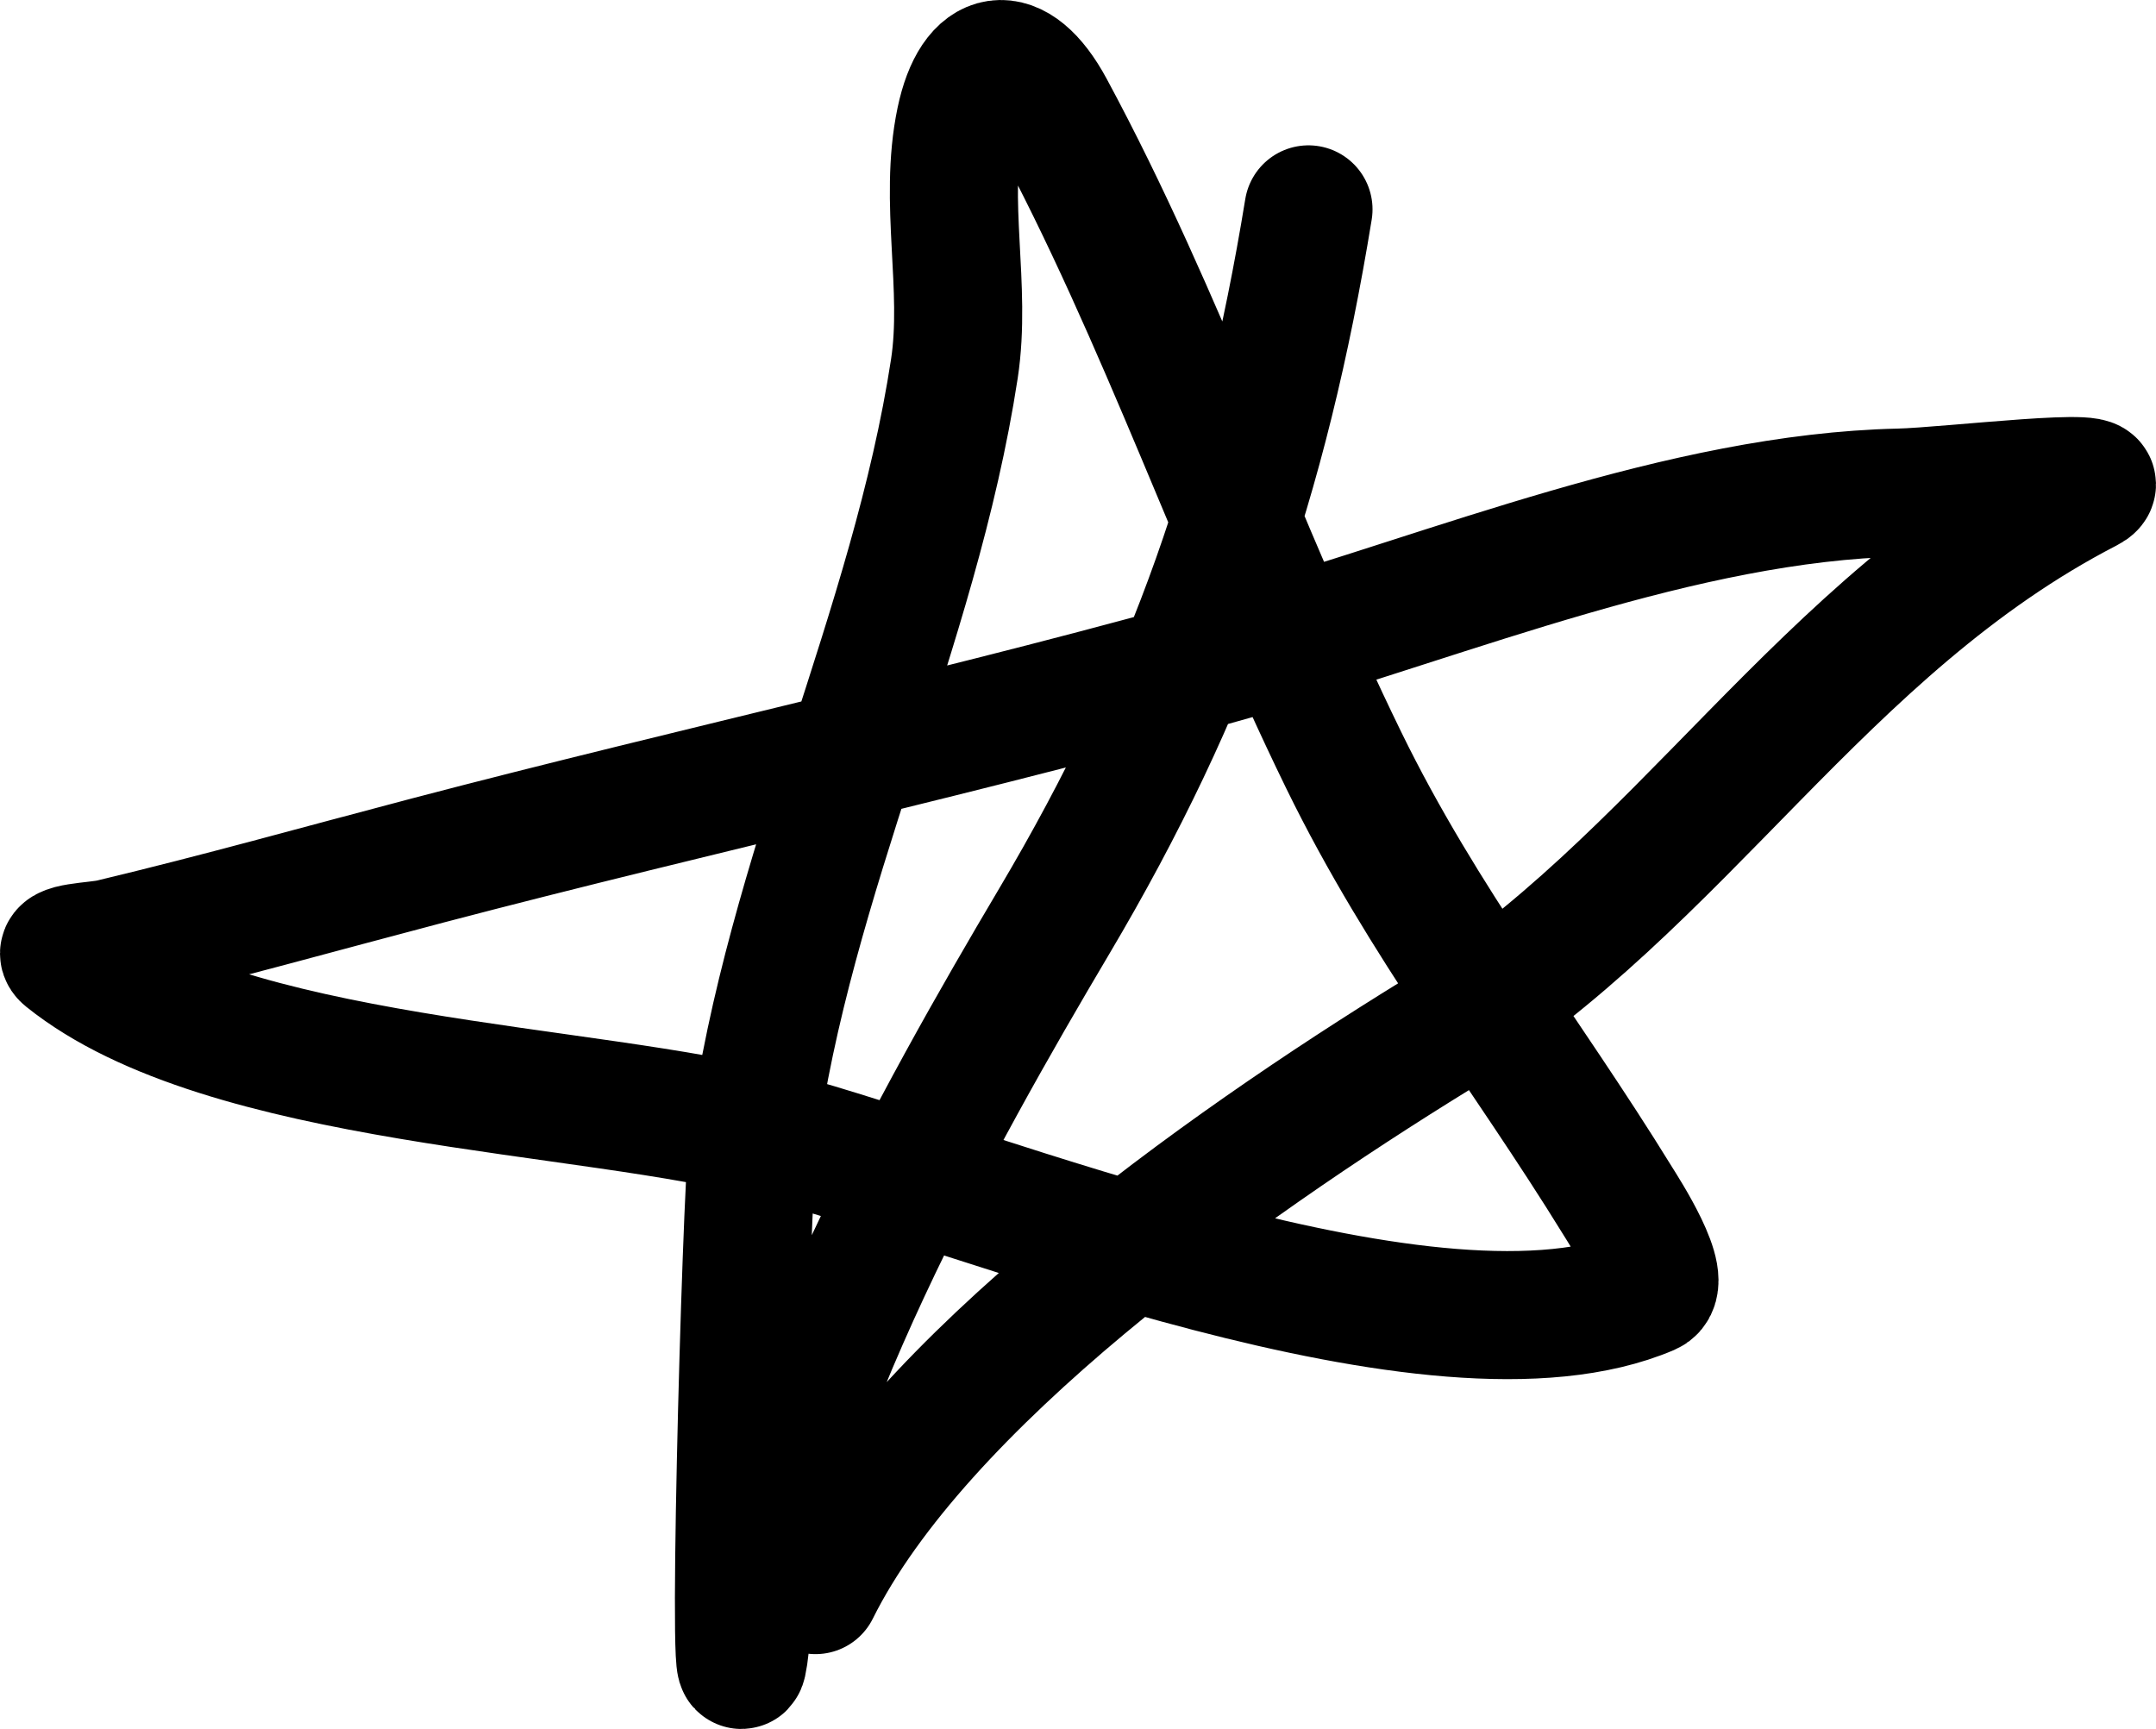 <svg width="101" height="81" viewBox="0 0 101 81" fill="none" xmlns="http://www.w3.org/2000/svg">
<path d="M61.297 9.809C59.237 22.44 55.828 32.292 49.383 43.165C44.019 52.215 36.086 66.375 34.904 77.074C34.211 83.336 34.949 55.886 35.27 53.485C36.949 40.921 42.824 29.592 44.709 17.273C45.291 13.467 44.193 9.443 44.984 5.662C45.67 2.387 47.55 2.054 49.2 5.11C54.472 14.876 58.071 25.623 62.946 35.609C66.677 43.251 71.453 49.227 75.776 56.249C76.078 56.739 78.244 60.061 77.243 60.488C67.297 64.73 45.918 55.78 36.278 53.208C27.607 50.895 10.541 50.806 3.103 44.823C2.53 44.362 4.497 44.349 5.211 44.178C10.378 42.941 14.784 41.694 20.057 40.308C32.828 36.954 45.758 34.166 58.456 30.541C68.035 27.806 78.828 23.309 88.973 23.078C91.323 23.024 99.463 22.02 97.77 22.893C85.241 29.363 78.789 41.401 67.253 48.509C57.159 54.73 43.038 64.771 38.203 74.494" stroke="black" stroke-width="6" stroke-linecap="round"/>
</svg>
